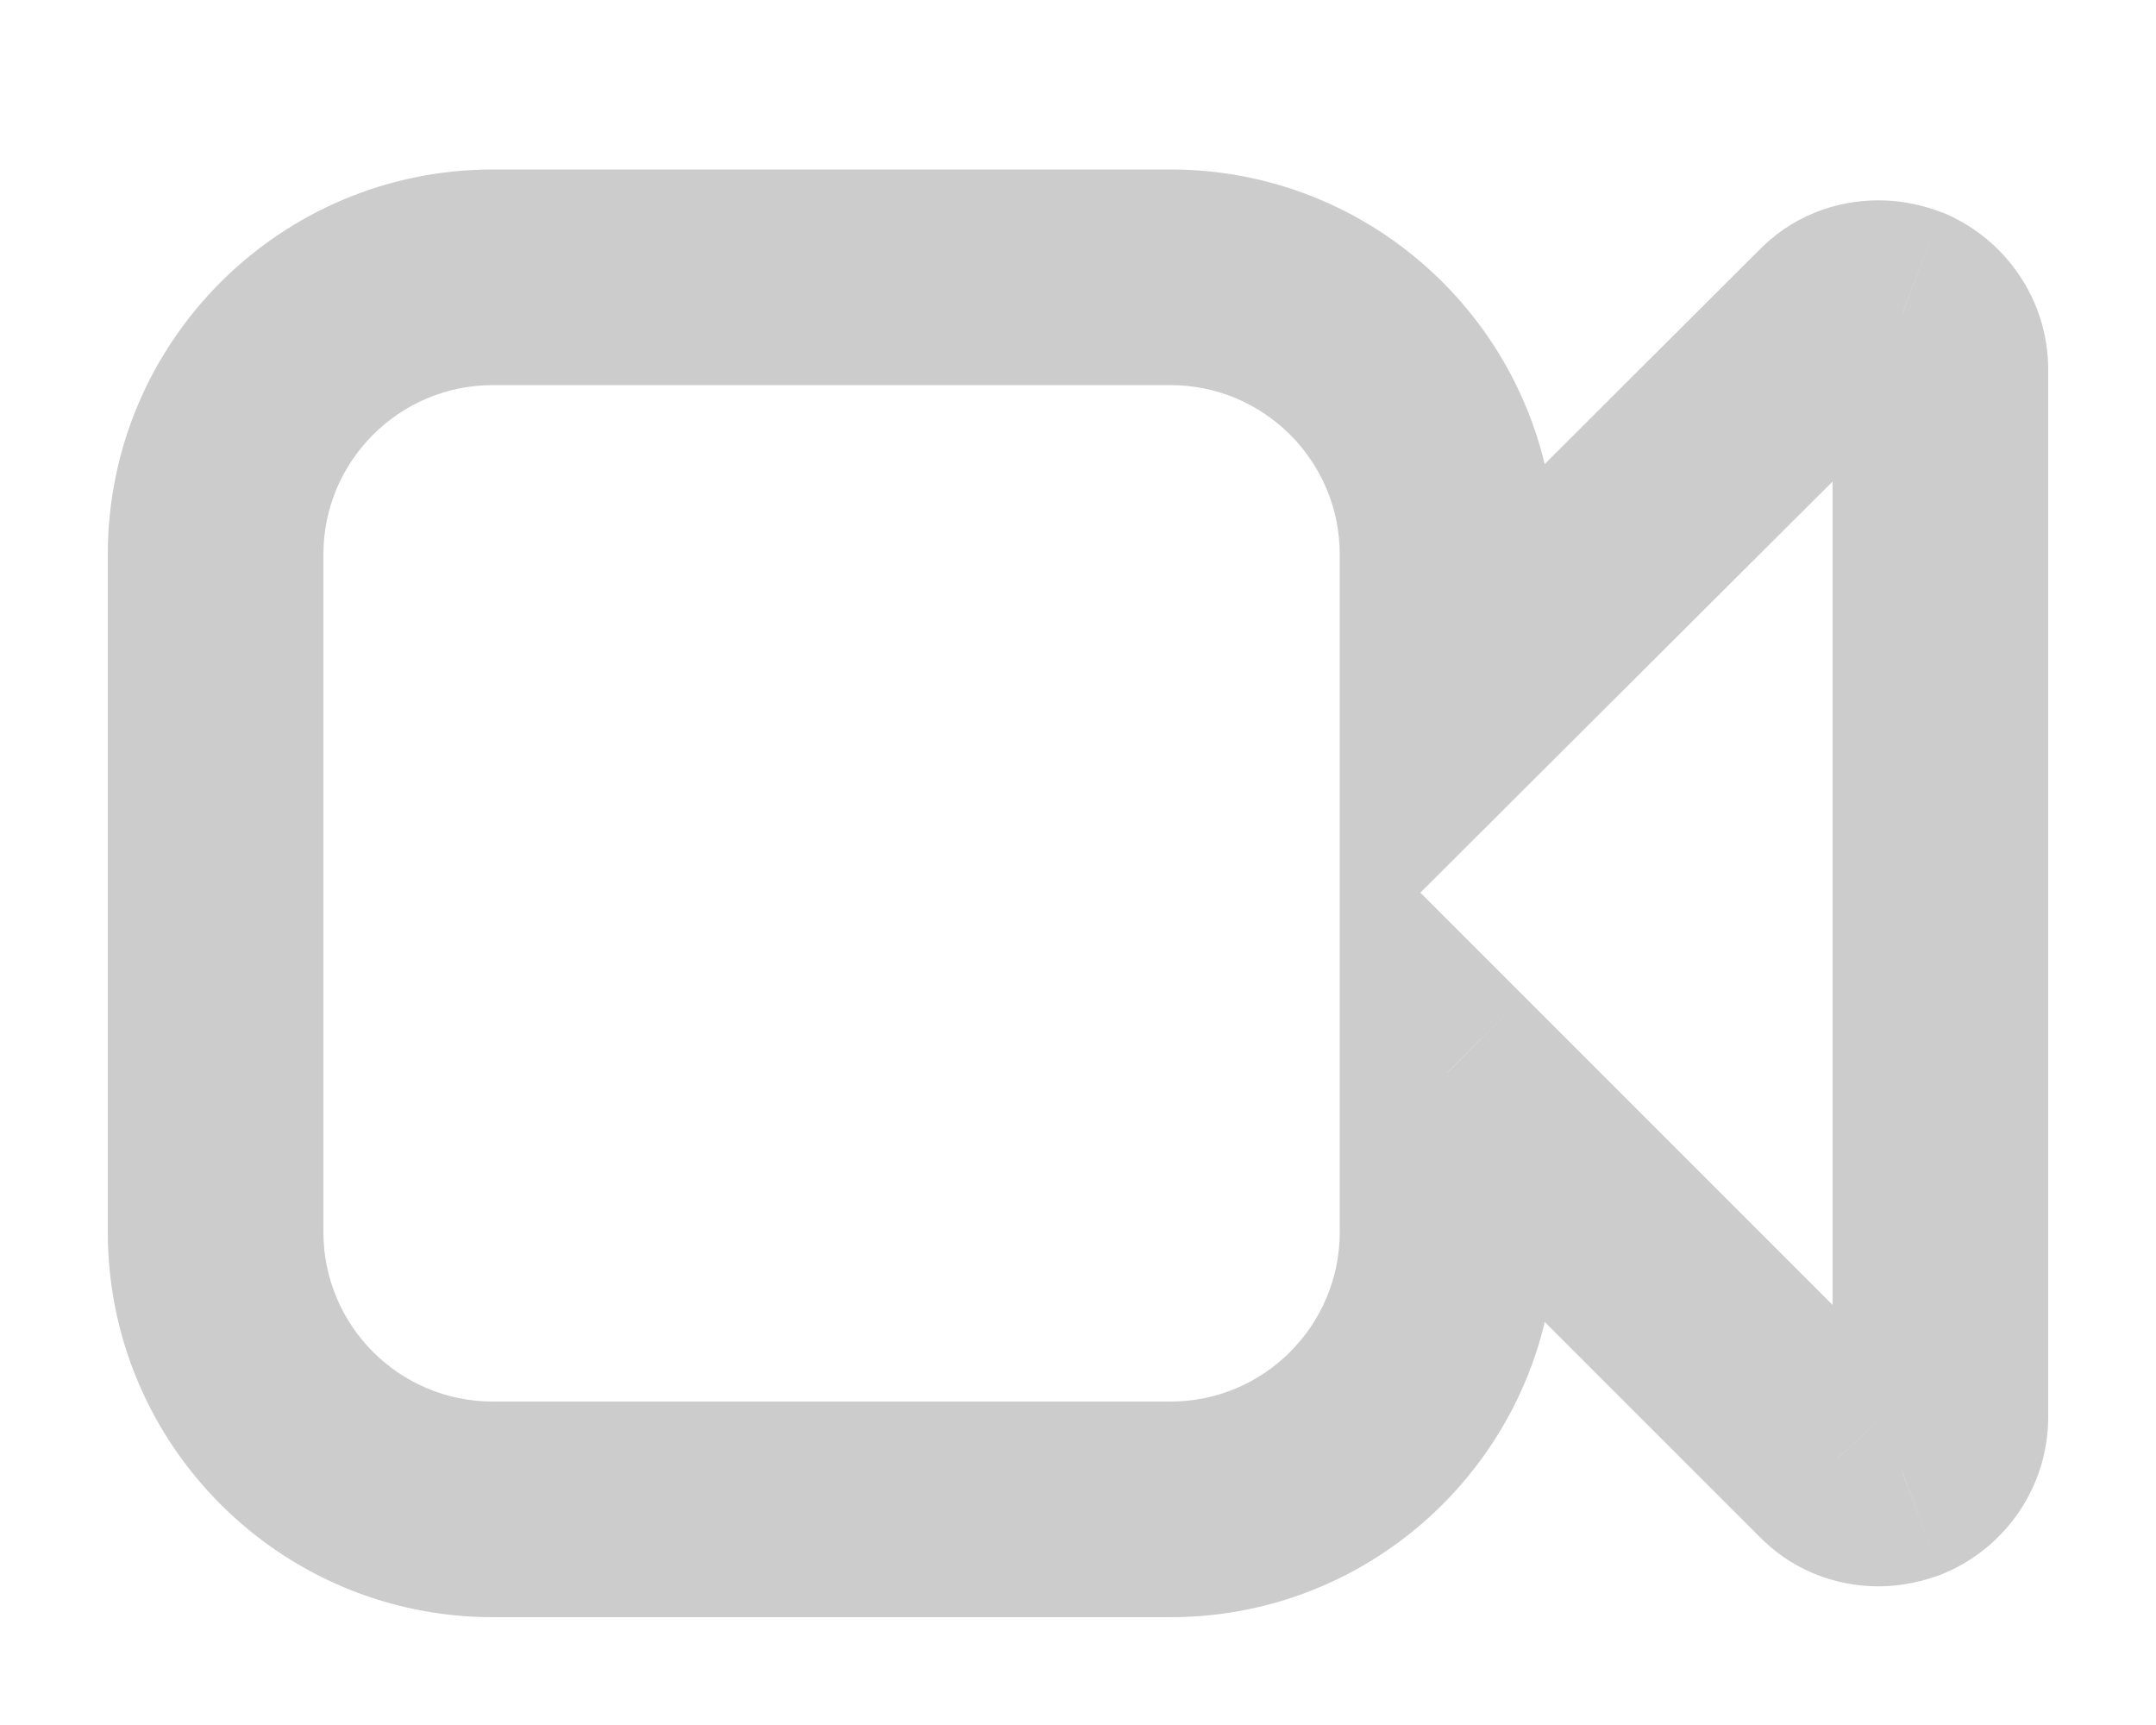 <svg width="10" height="8" viewBox="0 0 10 8" fill="none" xmlns="http://www.w3.org/2000/svg">
<path d="M8.826 1.451L9.025 0.992L9.013 0.987L9.001 0.983L8.826 1.451ZM8.513 1.513L8.867 1.867L8.874 1.86L8.881 1.853L8.513 1.513ZM6.714 3.308H6.214V4.513L7.067 3.662L6.714 3.308ZM6.714 4.973L7.068 4.62L6.214 3.766V4.973H6.714ZM8.513 6.772L8.881 6.433L8.874 6.426L8.867 6.419L8.513 6.772ZM8.826 6.835L9.001 7.303L9.013 7.298L9.025 7.293L8.826 6.835ZM9.5 1.714C9.5 1.391 9.303 1.113 9.025 0.992L8.627 1.909C8.554 1.878 8.5 1.806 8.5 1.714H9.5ZM9.001 0.983C8.926 0.954 8.825 0.929 8.714 0.929V1.929C8.692 1.929 8.677 1.926 8.669 1.924C8.661 1.923 8.655 1.921 8.65 1.919L9.001 0.983ZM8.714 0.929C8.517 0.929 8.306 1.001 8.146 1.174L8.881 1.853C8.857 1.878 8.828 1.899 8.795 1.912C8.763 1.925 8.735 1.929 8.714 1.929V0.929ZM8.16 1.159L6.361 2.954L7.067 3.662L8.867 1.867L8.16 1.159ZM7.214 3.308V2.571H6.214V3.308H7.214ZM7.214 2.571C7.214 1.585 6.415 0.786 5.429 0.786V1.786C5.862 1.786 6.214 2.138 6.214 2.571H7.214ZM5.429 0.786H2.286V1.786H5.429V0.786ZM2.286 0.786C1.3 0.786 0.5 1.585 0.5 2.571H1.5C1.5 2.138 1.852 1.786 2.286 1.786V0.786ZM0.5 2.571V5.714H1.5V2.571H0.5ZM0.5 5.714C0.5 6.7 1.3 7.5 2.286 7.5V6.5C1.852 6.5 1.5 6.148 1.5 5.714H0.5ZM2.286 7.5H5.429V6.5H2.286V7.5ZM5.429 7.5C6.415 7.5 7.214 6.7 7.214 5.714H6.214C6.214 6.148 5.862 6.5 5.429 6.5V7.5ZM7.214 5.714V4.973H6.214V5.714H7.214ZM6.361 5.327L8.16 7.126L8.867 6.419L7.068 4.62L6.361 5.327ZM8.146 7.111C8.306 7.284 8.517 7.357 8.714 7.357V6.357C8.735 6.357 8.763 6.361 8.795 6.374C8.828 6.387 8.857 6.408 8.881 6.433L8.146 7.111ZM8.714 7.357C8.825 7.357 8.926 7.331 9.001 7.303L8.65 6.367C8.655 6.365 8.661 6.363 8.669 6.361C8.677 6.36 8.692 6.357 8.714 6.357V7.357ZM9.025 7.293C9.303 7.173 9.5 6.895 9.5 6.571H8.5C8.5 6.48 8.554 6.408 8.627 6.376L9.025 7.293ZM9.5 6.571V1.714H8.5V6.571H9.5Z" fill="#CCCCCC"/>
</svg>
